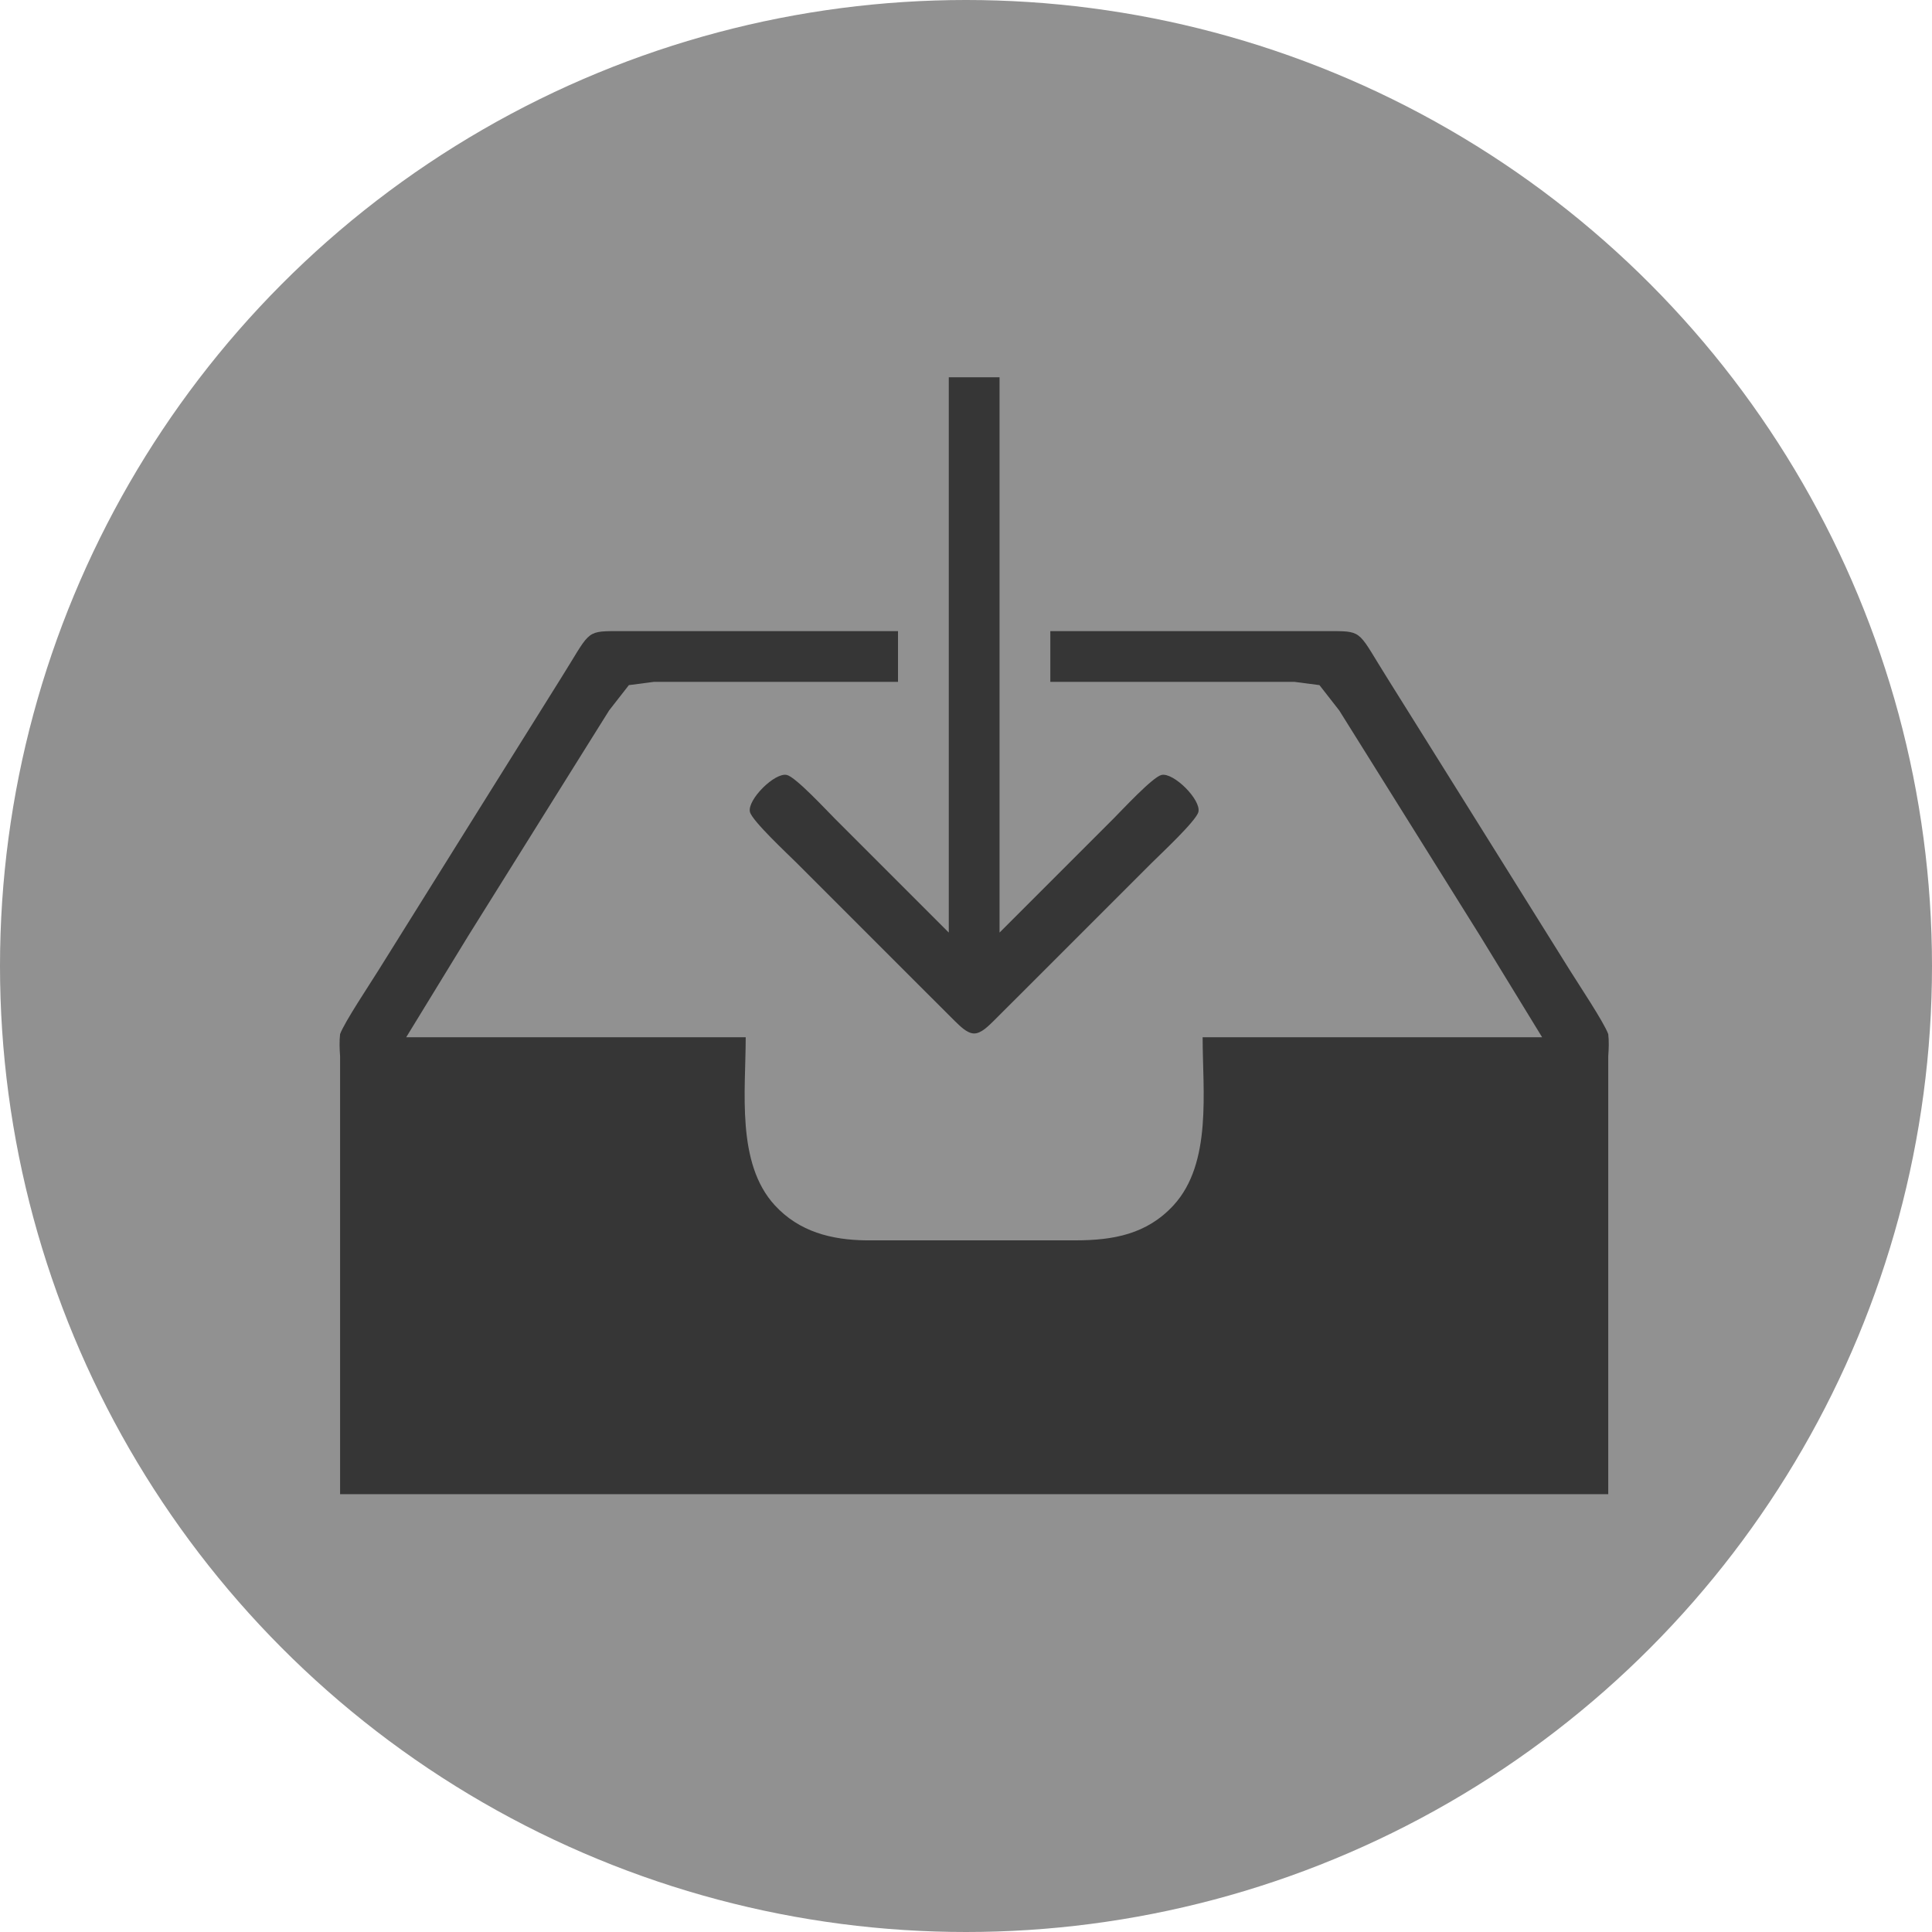 <?xml version="1.0" encoding="UTF-8" standalone="no"?>
<!DOCTYPE svg PUBLIC "-//W3C//DTD SVG 1.1//EN" "http://www.w3.org/Graphics/SVG/1.1/DTD/svg11.dtd">
<svg width="100%" height="100%" viewBox="0 0 512 512" version="1.1" xmlns="http://www.w3.org/2000/svg" xmlns:xlink="http://www.w3.org/1999/xlink" xml:space="preserve" xmlns:serif="http://www.serif.com/" style="fill-rule:evenodd;clip-rule:evenodd;stroke-linejoin:round;stroke-miterlimit:2;">
    <circle cx="256" cy="256" r="256" style="fill:rgb(145,145,145);"/>
    <g id="Selection" transform="matrix(0.841,0,0,0.841,36.168,32.71)">
        <path d="M255.969,79.99L255.969,254.969L219.973,218.973C217.373,216.373 207.764,206.005 204.975,205.315C201.185,204.365 192.366,213.184 193.316,216.973C194.016,219.793 205.275,230.272 207.974,232.971L246.97,271.967L257.968,282.945C259.478,284.385 261.728,286.765 263.968,286.765C266.207,286.765 268.457,284.385 269.967,282.945L280.965,271.967L319.961,232.971C322.66,230.272 333.919,219.793 334.619,216.973C335.569,213.184 326.75,204.365 322.96,205.315C320.171,206.005 310.562,216.373 307.962,218.973L271.967,254.969L271.967,79.99L255.969,79.99ZM64.162,431.947L463.773,431.947L463.773,293.964C463.943,291.744 464.033,289.104 463.773,286.965C462.423,283.235 454.294,271.067 451.754,266.967L420.528,216.973L394.271,174.978C385.063,160.37 386.602,160 376.954,159.98L287.965,159.98L287.965,175.978L364.955,175.978L372.774,176.998L379.003,184.977L389.632,201.975L423.368,255.969L442.945,287.965L335.959,287.965C335.959,304.882 338.998,327.64 326.78,340.918C318.371,350.047 307.782,351.937 295.964,351.957L229.972,351.957C219.013,351.827 208.844,349.267 201.155,340.918C188.937,327.64 191.976,304.882 191.976,287.965L84.99,287.965L104.567,255.969L138.303,201.975L148.932,184.977L155.161,176.998L162.98,175.978L239.97,175.978L239.97,159.98L150.981,159.98C141.333,160 142.872,160.37 133.664,174.978L107.407,216.973L76.181,266.967C73.641,271.067 65.512,283.235 64.162,286.965C63.902,289.104 63.992,291.744 64.162,293.964L64.162,431.947Z" style="fill:rgb(54,54,54);fill-rule:nonzero;"/>
    </g>
</svg>
